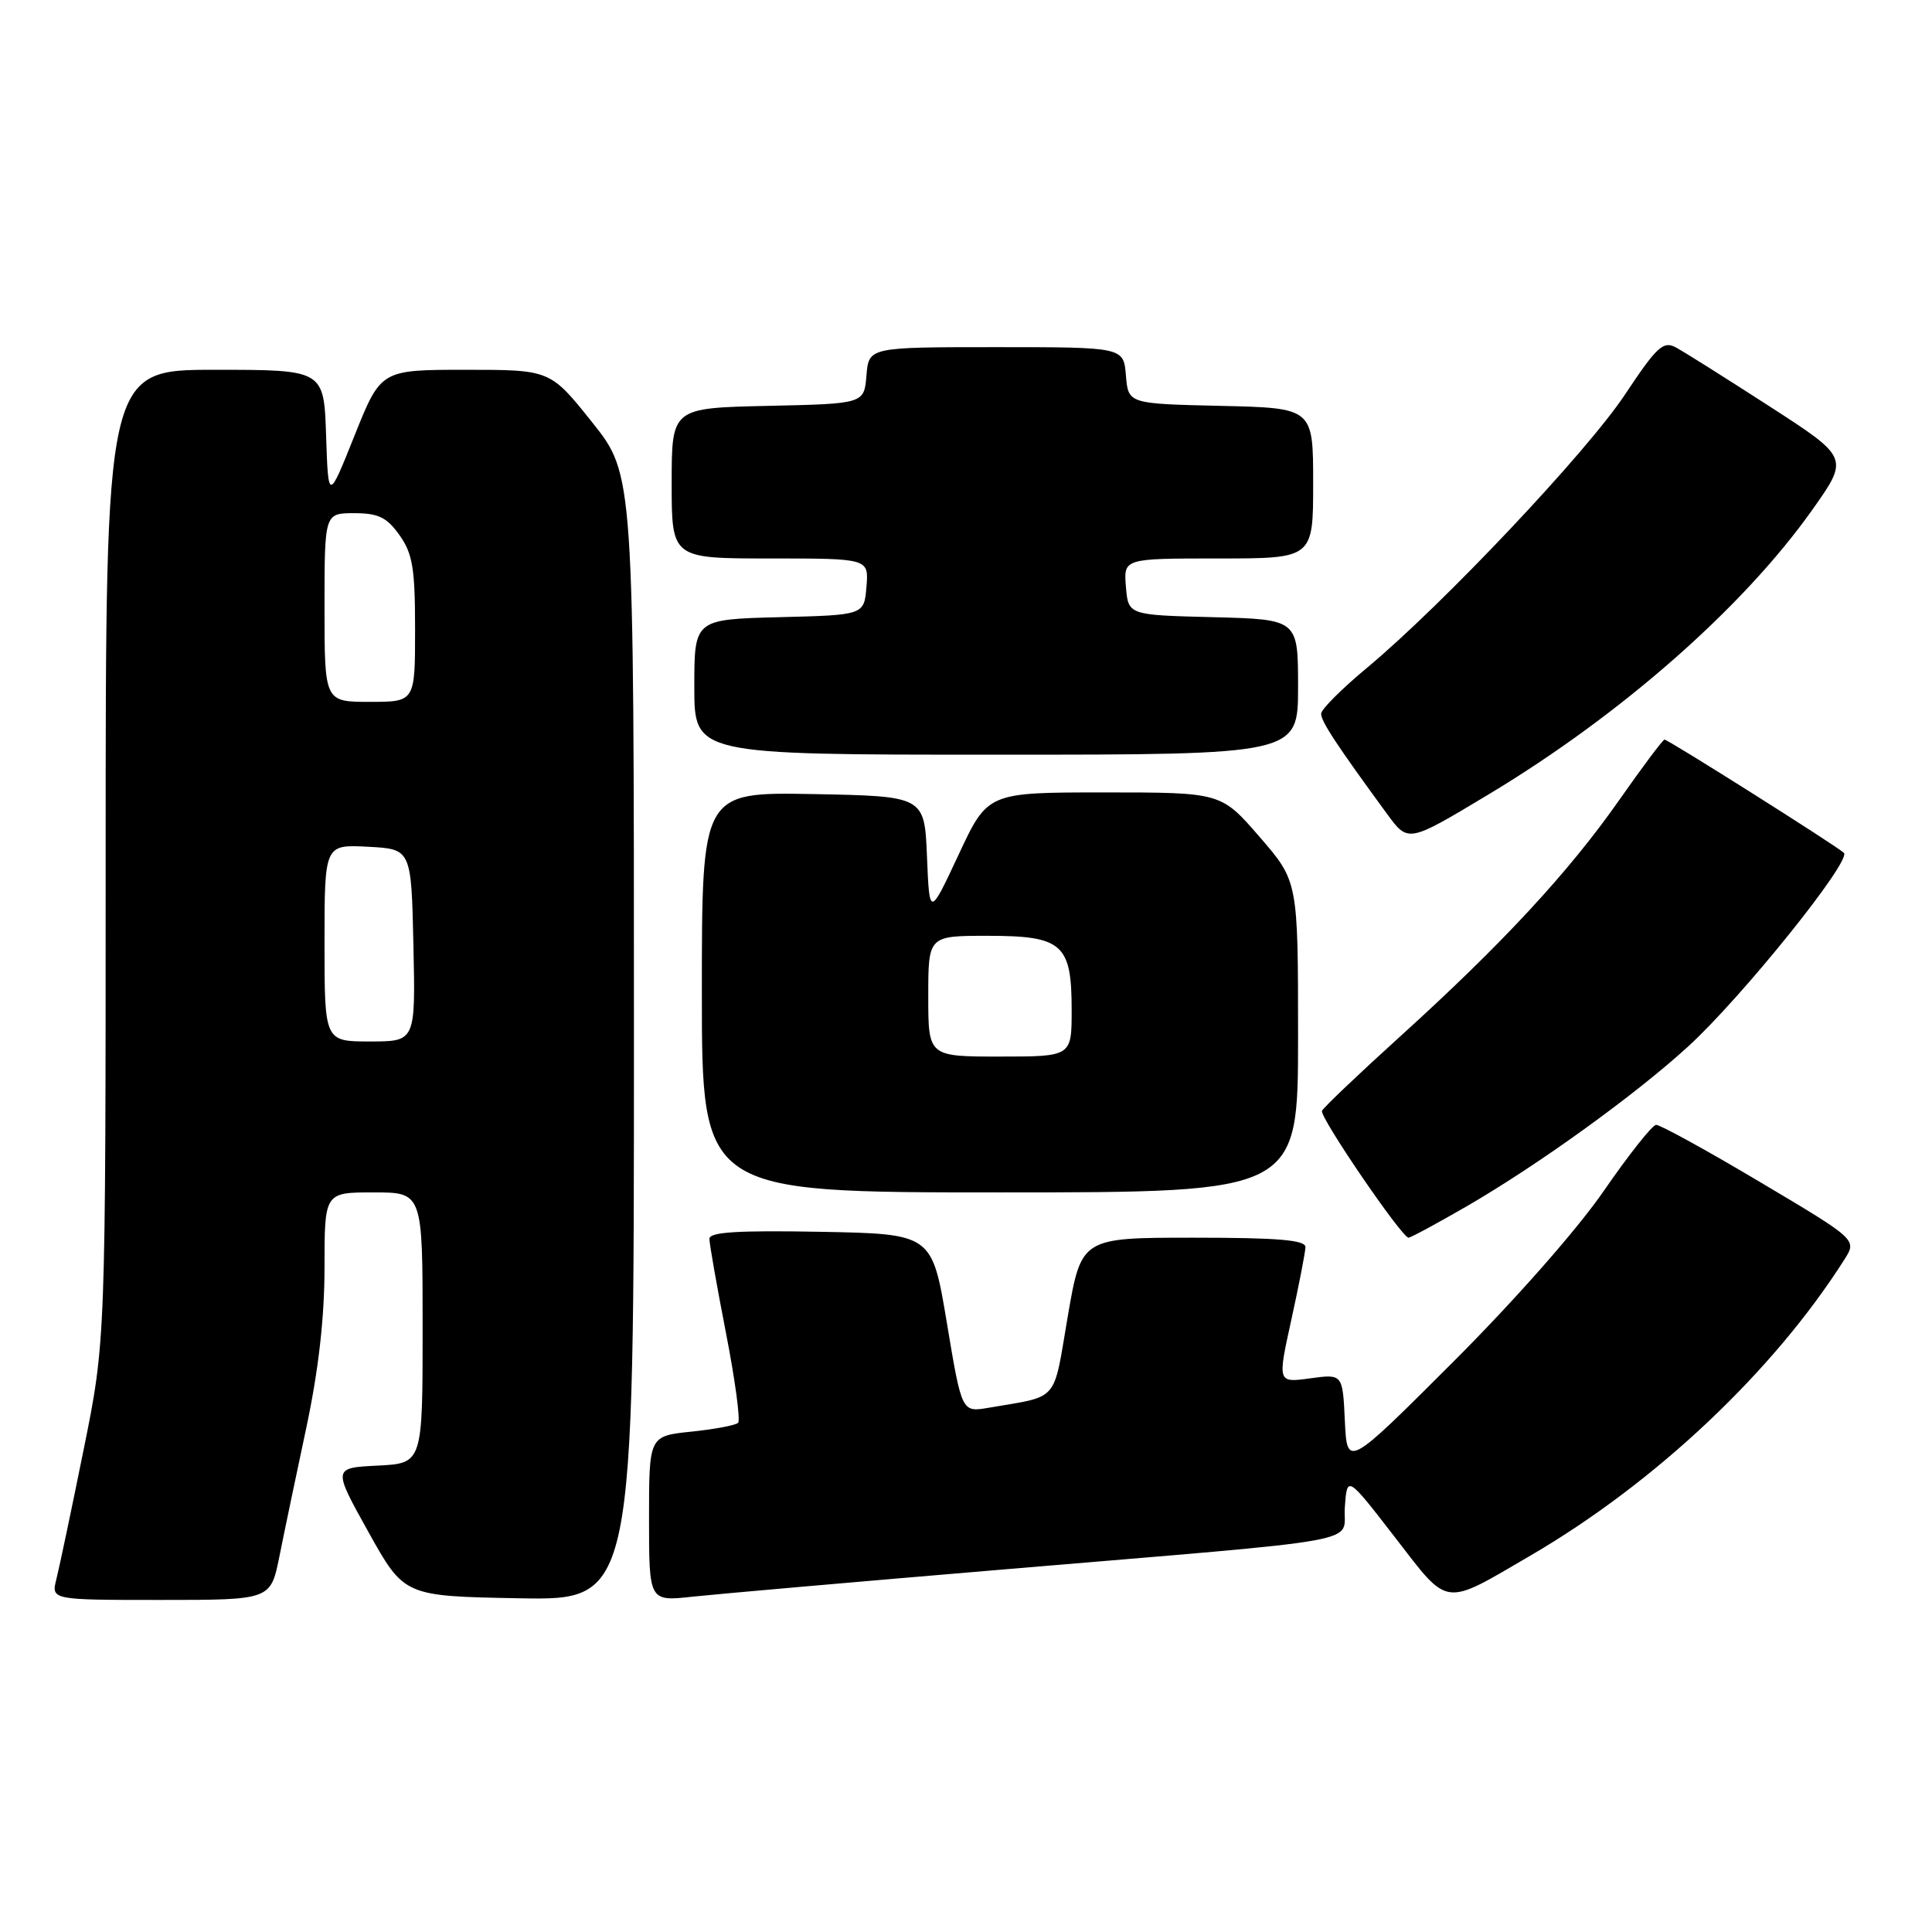 <?xml version="1.0" encoding="UTF-8" standalone="no"?>
<!DOCTYPE svg PUBLIC "-//W3C//DTD SVG 1.1//EN" "http://www.w3.org/Graphics/SVG/1.1/DTD/svg11.dtd" >
<svg xmlns="http://www.w3.org/2000/svg" xmlns:xlink="http://www.w3.org/1999/xlink" version="1.1" viewBox="0 0 256 256">
 <g >
 <path fill="currentColor"
d=" M 37.02 206.25 C 37.65 203.09 39.26 195.40 40.59 189.17 C 42.21 181.53 43.00 174.61 43.00 167.92 C 43.00 158.00 43.00 158.00 49.50 158.00 C 56.00 158.00 56.00 158.00 56.00 175.95 C 56.00 193.90 56.00 193.90 50.04 194.20 C 44.09 194.50 44.09 194.50 48.82 203.00 C 53.56 211.50 53.56 211.50 68.78 211.78 C 84.00 212.05 84.00 212.05 84.00 137.47 C 84.00 62.89 84.00 62.89 78.46 55.95 C 72.91 49.00 72.91 49.00 61.69 49.00 C 50.47 49.00 50.47 49.00 46.98 57.71 C 43.50 66.41 43.50 66.41 43.21 57.71 C 42.92 49.00 42.92 49.00 28.46 49.00 C 14.00 49.00 14.00 49.00 14.00 113.34 C 14.00 177.69 14.00 177.69 11.08 192.09 C 9.48 200.02 7.85 207.74 7.47 209.25 C 6.78 212.00 6.78 212.00 21.32 212.00 C 35.86 212.00 35.86 212.00 37.02 206.25 Z  M 132.50 208.00 C 182.88 203.75 177.83 204.67 178.20 199.68 C 178.50 195.50 178.50 195.50 184.83 203.69 C 192.08 213.07 191.11 212.94 202.85 206.09 C 219.40 196.42 234.99 181.71 244.40 166.88 C 246.06 164.26 246.06 164.26 233.22 156.63 C 226.16 152.43 219.96 149.02 219.44 149.05 C 218.92 149.08 215.81 153.02 212.51 157.80 C 209.01 162.89 200.71 172.31 192.51 180.50 C 178.50 194.50 178.50 194.50 178.20 188.28 C 177.91 182.05 177.91 182.05 173.59 182.64 C 169.27 183.23 169.27 183.23 171.11 174.87 C 172.12 170.27 172.96 165.94 172.98 165.25 C 172.99 164.31 169.37 164.00 158.14 164.00 C 143.28 164.00 143.28 164.00 141.48 174.45 C 139.51 186.00 140.45 184.91 130.97 186.54 C 127.44 187.14 127.44 187.14 125.47 175.32 C 123.50 163.50 123.50 163.50 108.75 163.22 C 97.74 163.02 94.00 163.25 94.00 164.15 C 94.00 164.82 94.99 170.44 96.20 176.65 C 97.41 182.86 98.13 188.20 97.80 188.53 C 97.48 188.86 94.69 189.38 91.61 189.70 C 86.00 190.28 86.00 190.28 86.00 201.24 C 86.00 212.20 86.00 212.20 91.75 211.57 C 94.91 211.23 113.25 209.62 132.50 208.00 Z  M 194.33 159.85 C 203.81 154.36 216.58 145.15 223.65 138.70 C 230.76 132.22 245.42 113.99 244.32 113.00 C 243.19 111.98 221.04 98.00 220.56 98.00 C 220.34 98.00 217.64 101.61 214.55 106.02 C 207.83 115.61 199.03 125.10 185.50 137.36 C 180.00 142.34 175.35 146.77 175.17 147.19 C 174.83 148.00 185.75 164.00 186.64 164.00 C 186.92 164.00 190.38 162.13 194.33 159.85 Z  M 172.00 137.39 C 172.00 116.77 172.00 116.77 166.90 110.89 C 161.80 105.00 161.80 105.00 146.34 105.00 C 130.87 105.00 130.87 105.00 127.02 113.25 C 123.16 121.50 123.16 121.50 122.83 113.50 C 122.50 105.50 122.50 105.50 107.75 105.22 C 93.00 104.95 93.00 104.95 93.00 131.47 C 93.00 158.00 93.00 158.00 132.50 158.00 C 172.00 158.00 172.00 158.00 172.00 137.39 Z  M 197.30 105.23 C 214.81 94.70 230.97 80.49 240.12 67.58 C 245.02 60.66 245.02 60.66 234.48 53.85 C 228.69 50.11 223.10 46.59 222.05 46.03 C 220.39 45.14 219.53 45.94 215.34 52.25 C 210.26 59.92 191.19 80.11 181.12 88.50 C 177.81 91.25 175.09 93.97 175.06 94.55 C 175.00 95.52 177.11 98.72 183.77 107.82 C 186.61 111.69 186.53 111.70 197.30 105.23 Z  M 172.00 91.03 C 172.00 82.07 172.00 82.07 160.75 81.78 C 149.50 81.50 149.50 81.50 149.19 77.75 C 148.88 74.00 148.88 74.00 161.44 74.00 C 174.00 74.00 174.00 74.00 174.00 64.03 C 174.00 54.06 174.00 54.06 161.75 53.78 C 149.50 53.50 149.50 53.50 149.19 49.75 C 148.88 46.00 148.88 46.00 132.00 46.00 C 115.12 46.00 115.12 46.00 114.81 49.75 C 114.50 53.50 114.50 53.50 101.75 53.78 C 89.00 54.06 89.00 54.06 89.00 64.03 C 89.00 74.00 89.00 74.00 102.06 74.00 C 115.12 74.00 115.12 74.00 114.81 77.75 C 114.50 81.50 114.50 81.50 103.25 81.78 C 92.00 82.07 92.00 82.07 92.00 91.03 C 92.00 100.00 92.00 100.00 132.00 100.00 C 172.00 100.00 172.00 100.00 172.00 91.03 Z  M 43.00 124.95 C 43.00 111.90 43.00 111.90 48.75 112.20 C 54.50 112.50 54.50 112.50 54.78 125.25 C 55.06 138.00 55.06 138.00 49.03 138.00 C 43.00 138.00 43.00 138.00 43.00 124.95 Z  M 43.00 80.50 C 43.00 68.00 43.00 68.00 46.93 68.00 C 50.13 68.00 51.25 68.54 52.93 70.90 C 54.68 73.36 55.00 75.31 55.00 83.40 C 55.00 93.00 55.00 93.00 49.00 93.00 C 43.00 93.00 43.00 93.00 43.00 80.50 Z  M 123.00 132.00 C 123.00 124.00 123.00 124.00 130.85 124.00 C 140.79 124.00 142.00 125.06 142.00 133.83 C 142.00 140.00 142.00 140.00 132.50 140.00 C 123.00 140.00 123.00 140.00 123.00 132.00 Z "/>
</g>
</svg>